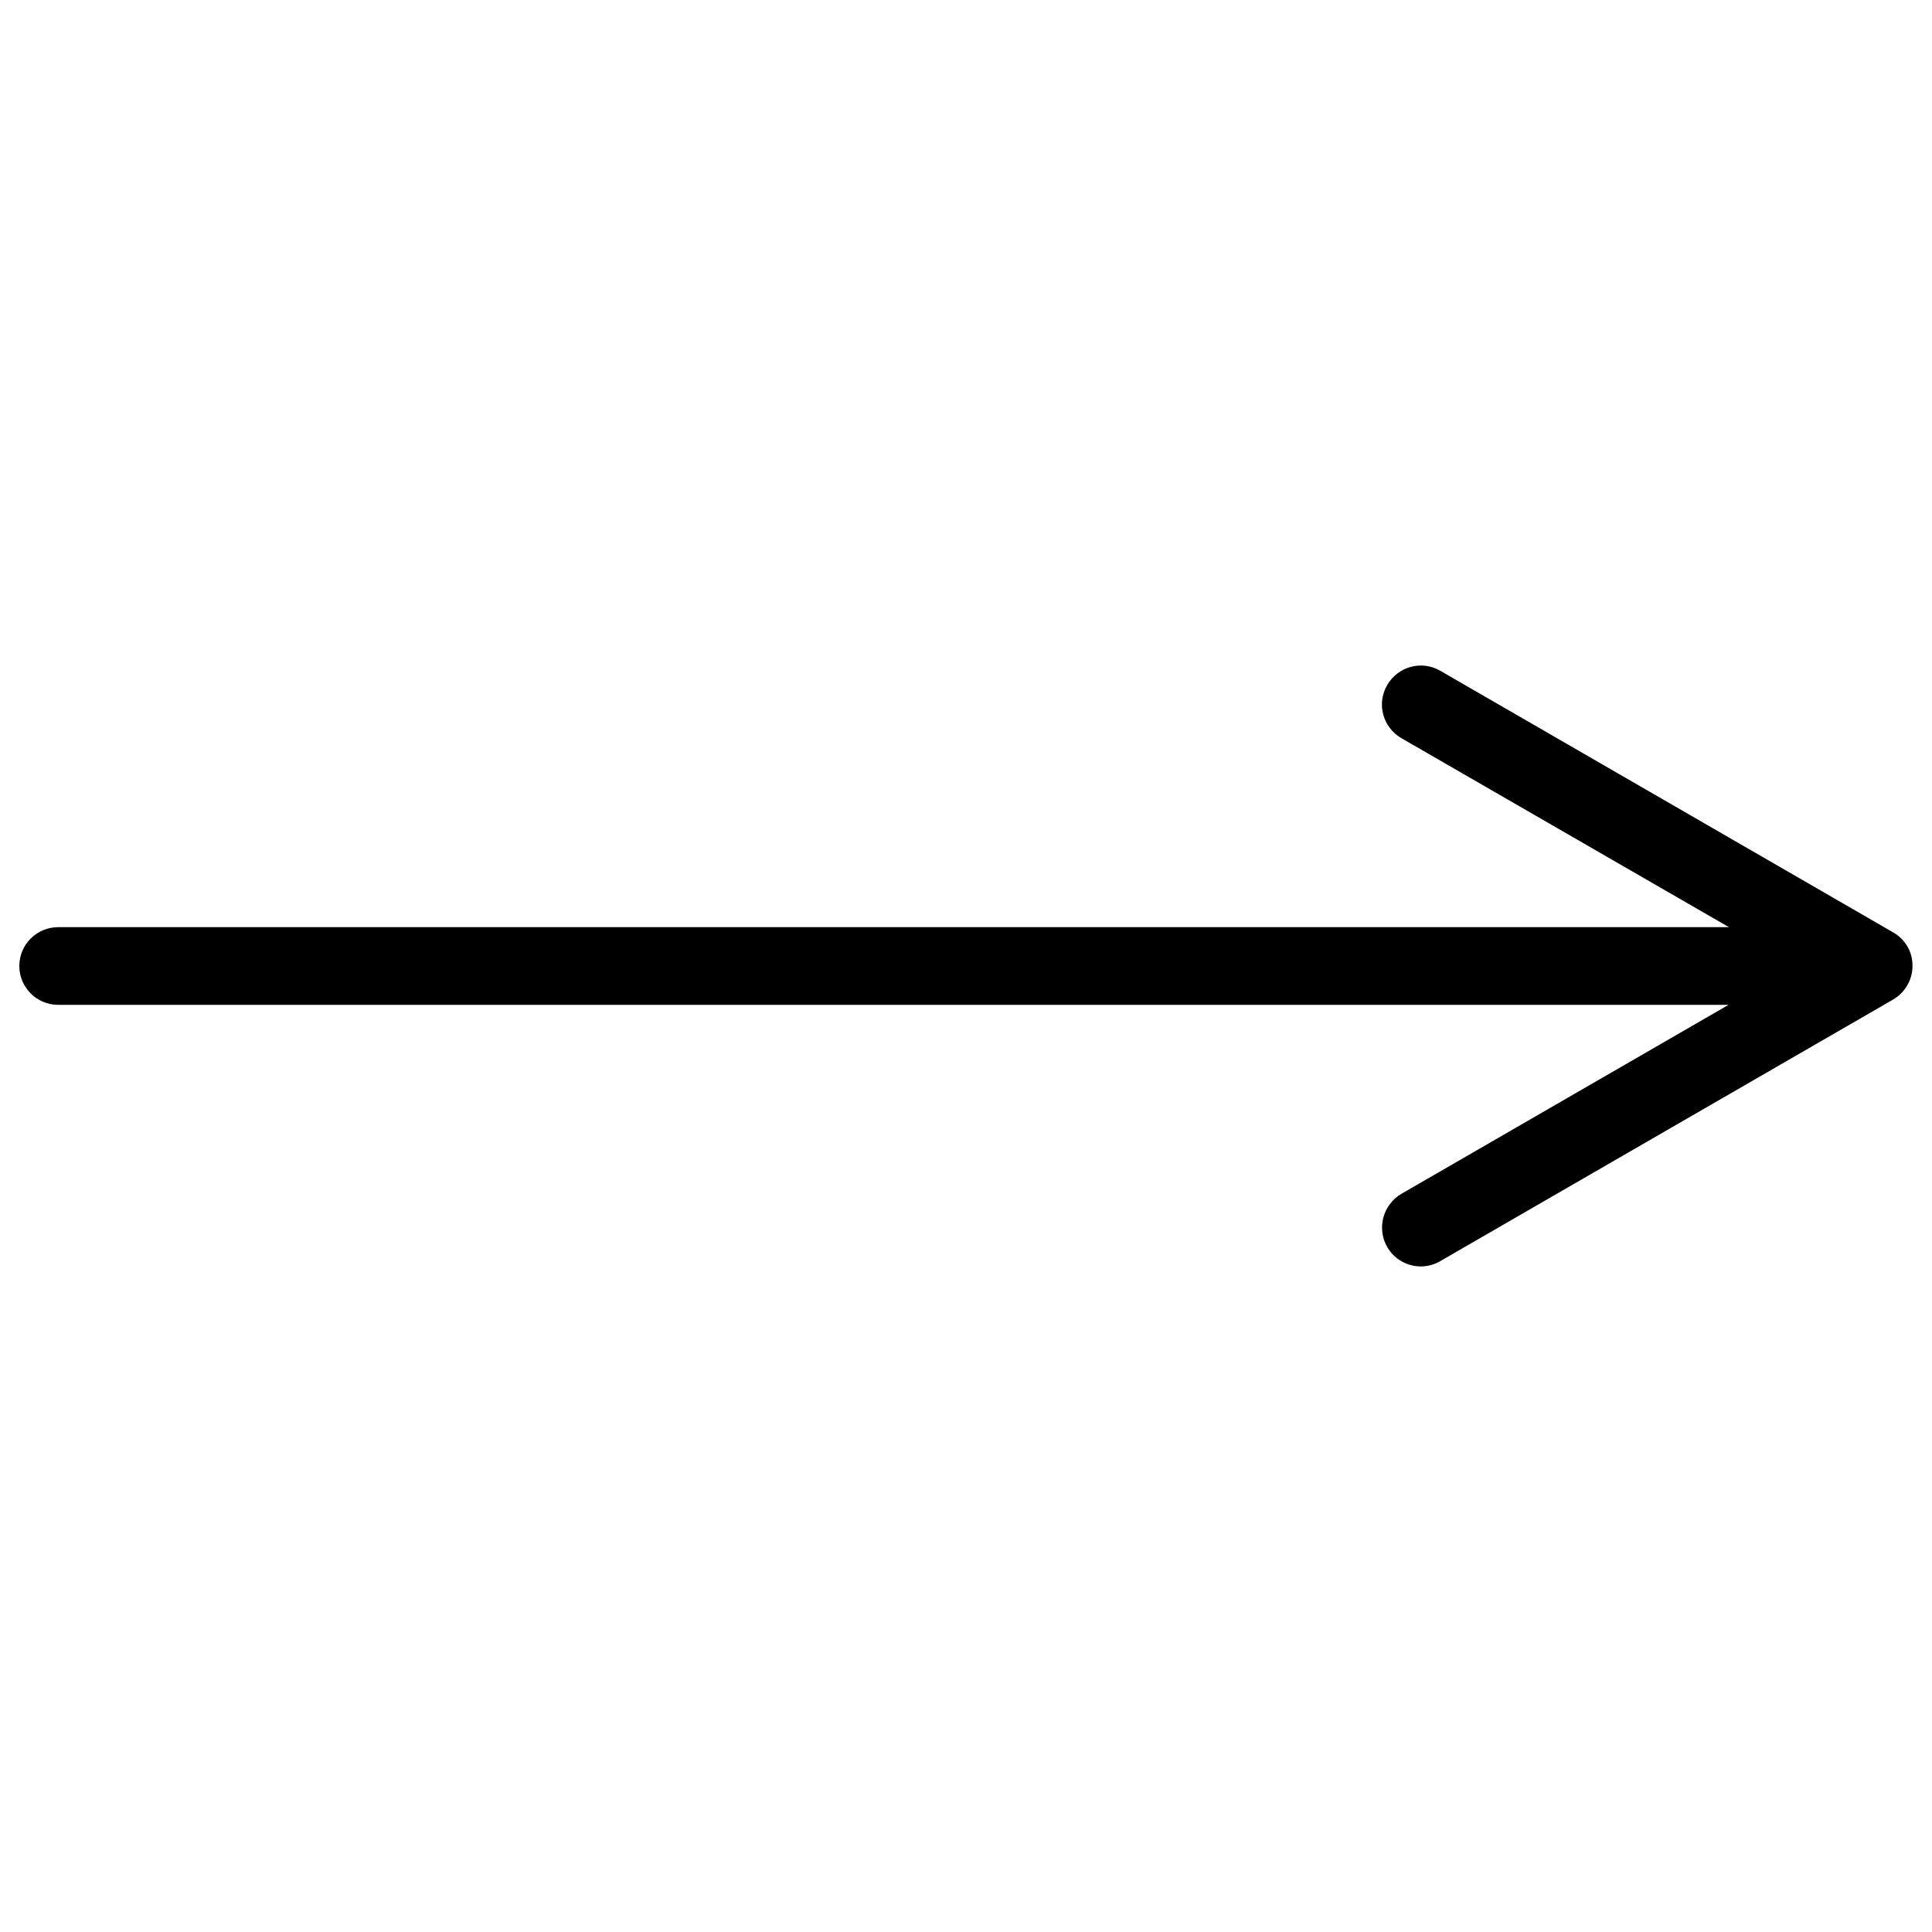 <?xml version="1.0" encoding="utf-8"?>
<!-- Svg Vector Icons : http://www.onlinewebfonts.com/icon -->
<!DOCTYPE svg PUBLIC "-//W3C//DTD SVG 1.1//EN" "http://www.w3.org/Graphics/SVG/1.1/DTD/svg11.dtd">
<svg version="1.1" xmlns="http://www.w3.org/2000/svg" xmlns:xlink="http://www.w3.org/1999/xlink" x="0px" y="0px" viewBox="0 0 1000 1000" enable-background="new 0 0 1000 1000" xml:space="preserve">
<g><g><path d="M979.9,482.6L745.5,347.2c-9.6-5.6-21.9-2.3-27.5,7.4c-5.6,9.6-2.3,21.9,7.4,27.5l169.5,97.8H30.1c-11.1,0-20.1,9-20.1,20.1c0,11.1,9,20.1,20.1,20.1h864.6l-169.3,97.8c-9.6,5.6-12.9,17.9-7.4,27.5c3.7,6.5,10.5,10.1,17.4,10.1c3.4,0,6.9-0.9,10-2.7l234.4-135.4c6.2-3.6,10.1-10.2,10.1-17.4C990,492.8,986.2,486.2,979.9,482.6z"/></g><g></g><g></g><g></g><g></g><g></g><g></g><g></g><g></g><g></g><g></g><g></g><g></g><g></g><g></g><g></g></g>
</svg>